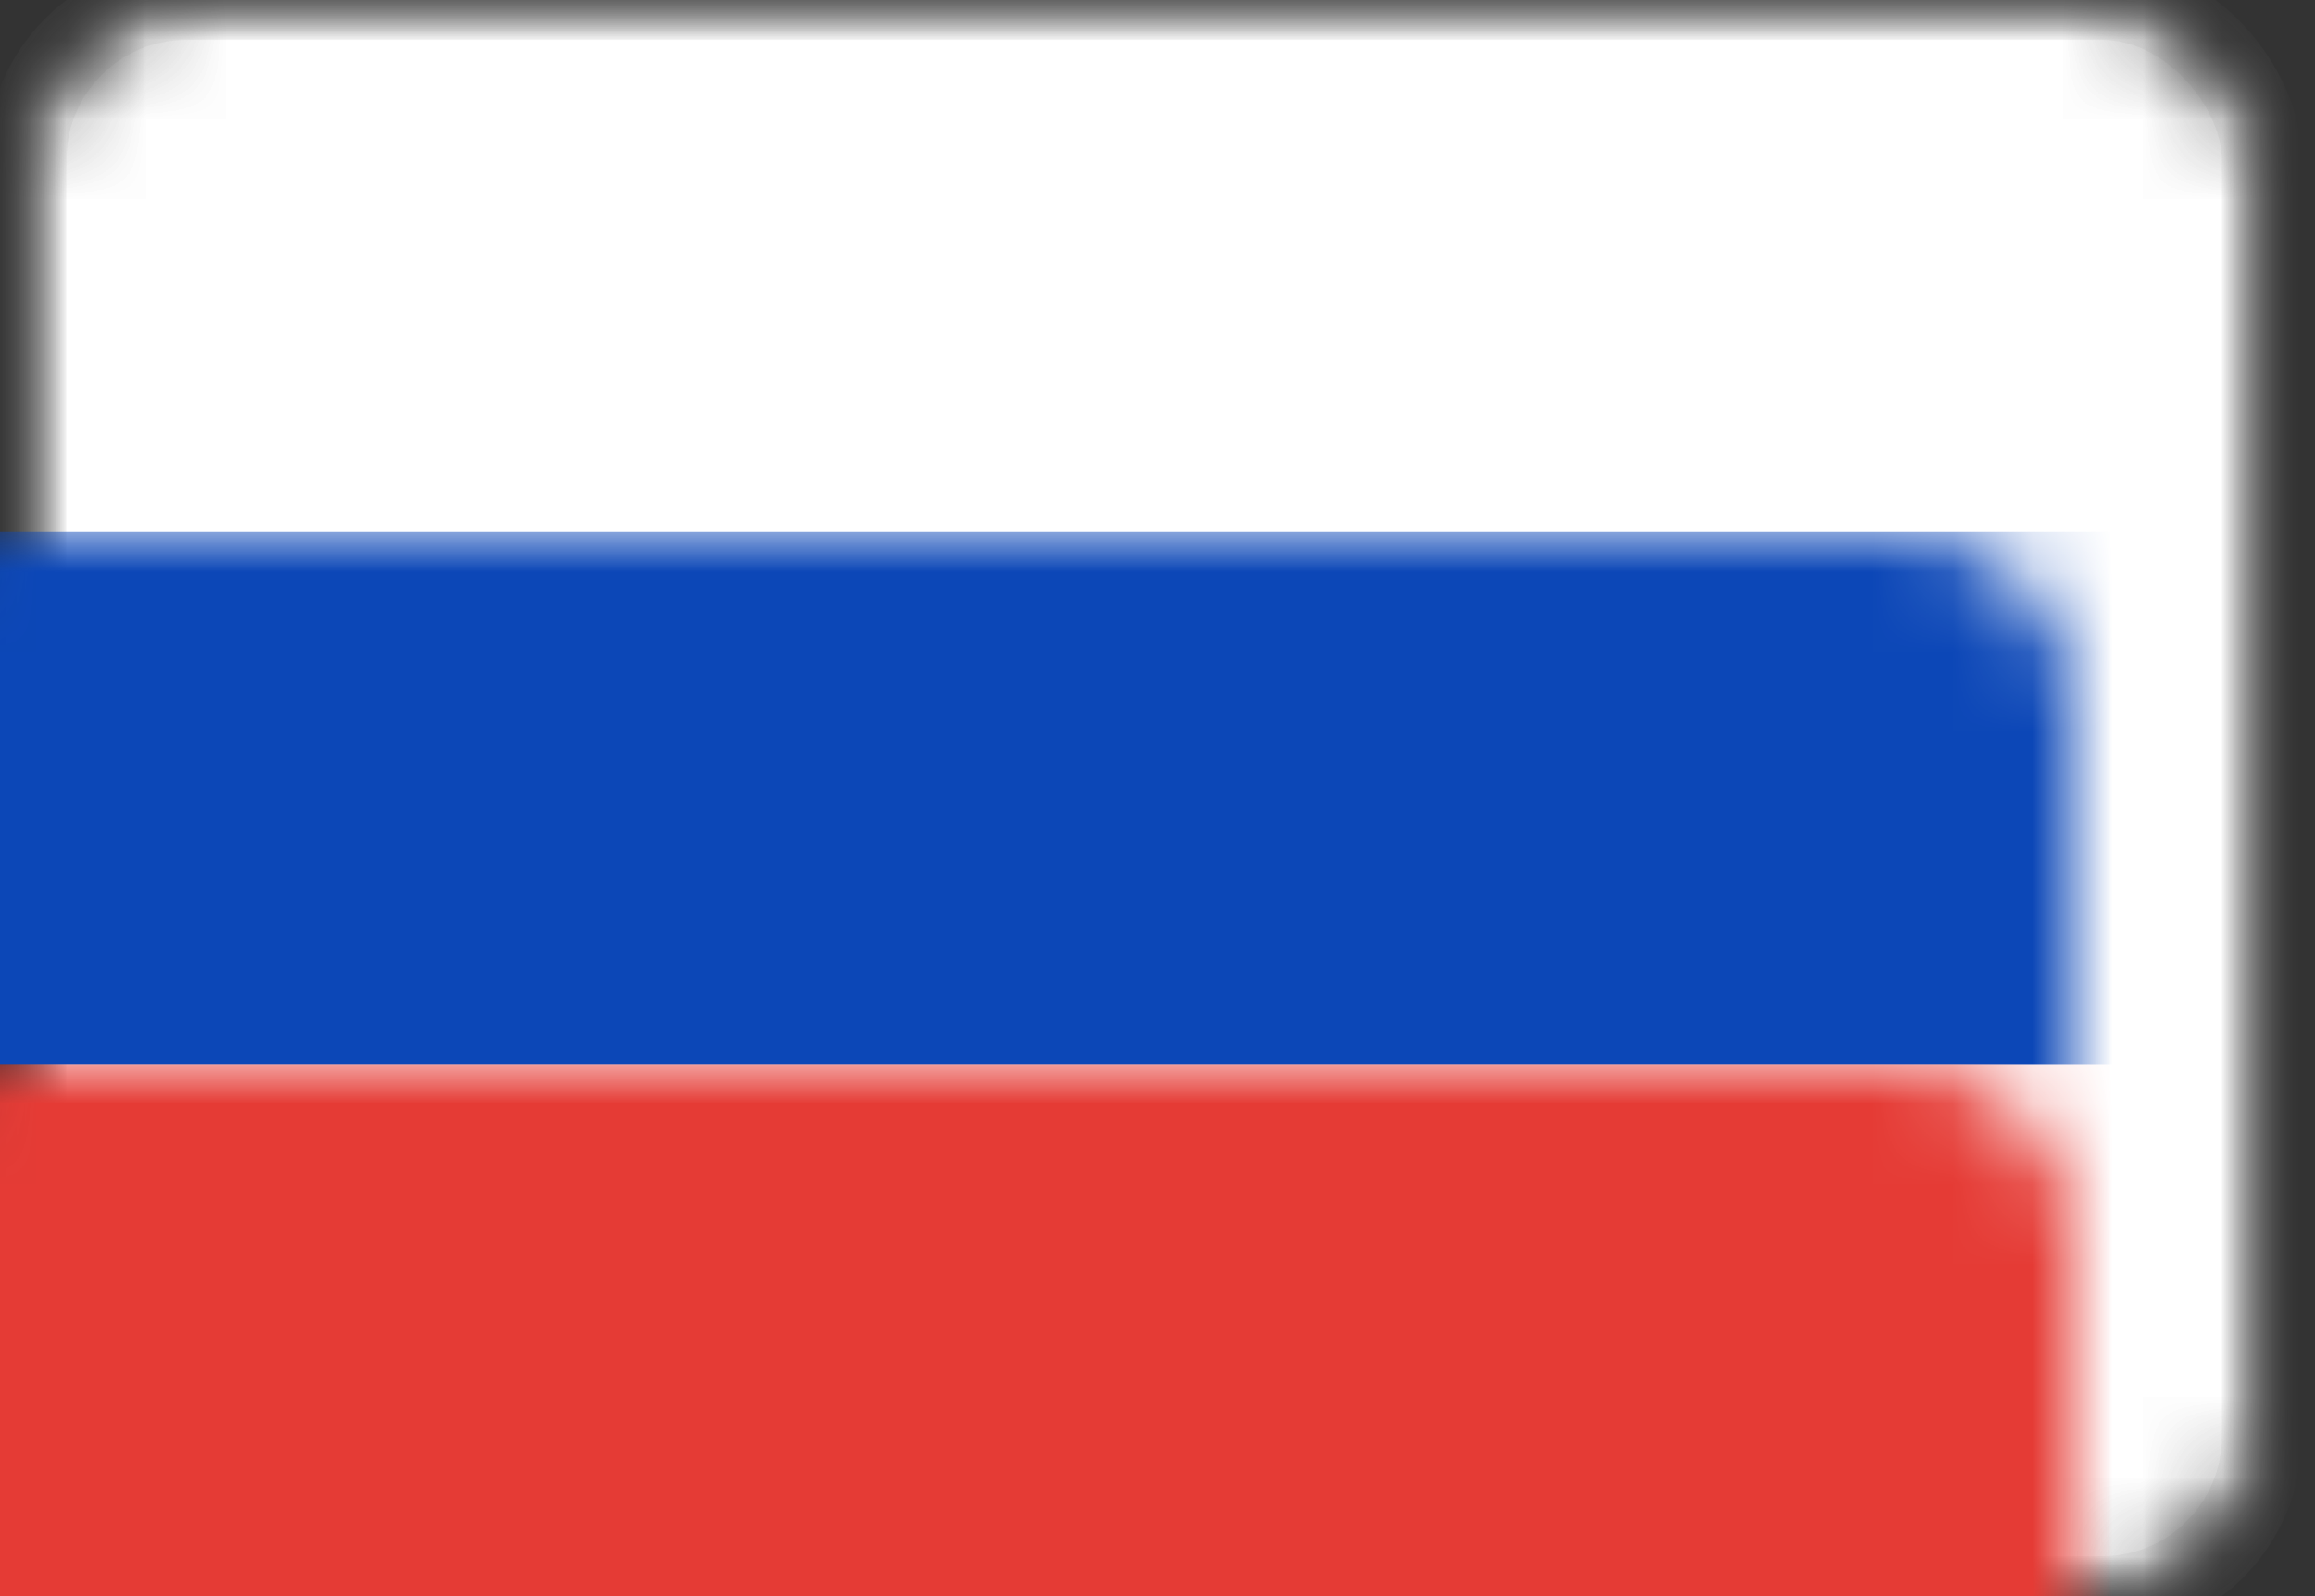 <?xml version="1.0" encoding="UTF-8" standalone="no"?>
<svg width="29px" height="20px" viewBox="0 0 29 20" version="1.1" xmlns="http://www.w3.org/2000/svg" xmlns:xlink="http://www.w3.org/1999/xlink">
    <rect x="0" y="0" width="29" height="20" fill="#333333" stroke="none"/>
    <!-- Generator: Sketch 40.1 (33804) - http://www.bohemiancoding.com/sketch -->
    <title>RU Copy</title>
    <desc>Created with Sketch.</desc>
    <defs>
        <rect id="path-1" x="0" y="0" width="28" height="20" rx="2"></rect>
        <mask id="mask-2" maskContentUnits="userSpaceOnUse" maskUnits="objectBoundingBox" x="0" y="0" width="28" height="20" fill="white">
            <use xlink:href="#path-1"></use>
        </mask>
        <mask id="mask-4" maskContentUnits="userSpaceOnUse" maskUnits="objectBoundingBox" x="0" y="0" width="28" height="20" fill="white">
            <use xlink:href="#path-1"></use>
        </mask>
    </defs>
    <g id="Page-1" stroke="none" stroke-width="1" fill="none" fill-rule="evenodd">
        <g id="RU-Copy" transform="translate(0.333, 0)">
            <mask id="mask-3" fill="white">
                <use xlink:href="#path-1"></use>
            </mask>
            <g id="Mask" stroke="#F5F5F5" mask="url(#mask-2)" fill="#FFFFFF">
                <use mask="url(#mask-4)" xlink:href="#path-1"></use>
            </g>
            <rect id="Rectangle-2" fill="#0C47B7" mask="url(#mask-3)" x="-2.374" y="6.667" width="33.374" height="6.667"></rect>
            <rect id="Rectangle-2" fill="#E53B35" mask="url(#mask-3)" x="-2.374" y="13.333" width="33.374" height="6.667"></rect>
        </g>
    </g>
</svg>